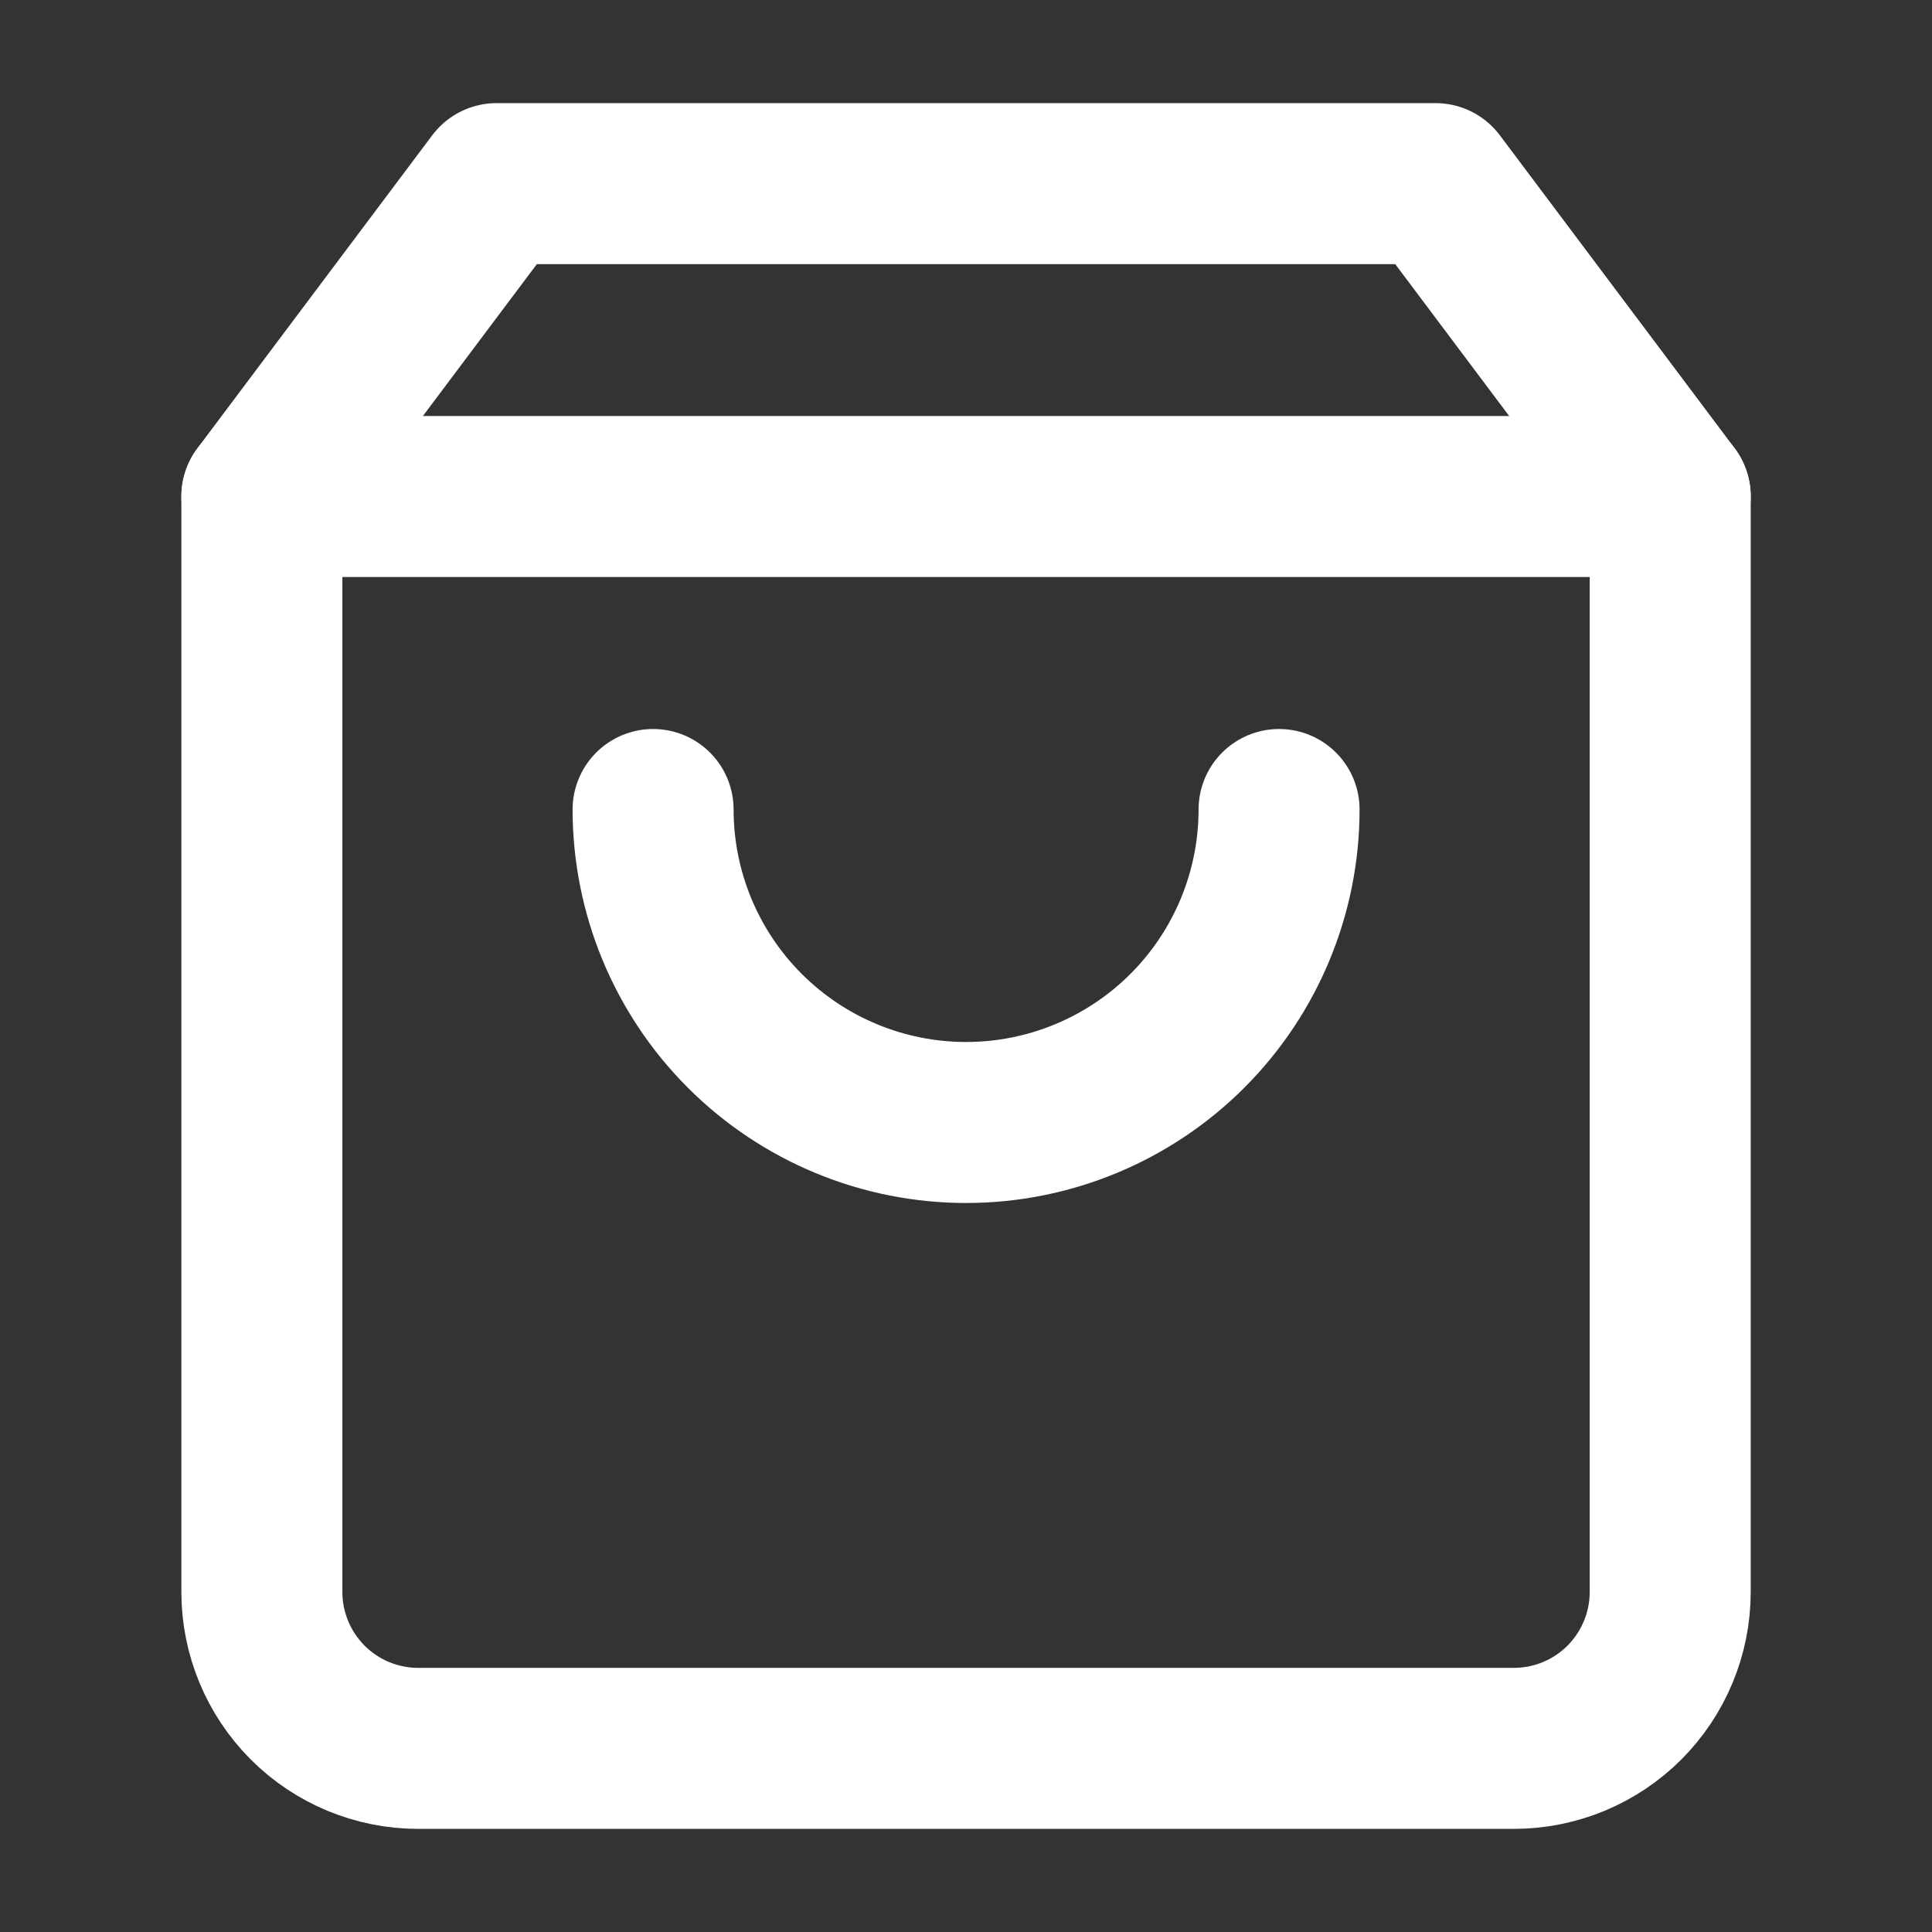 <svg width="24" height="24" viewBox="0 0 24 24" fill="none" xmlns="http://www.w3.org/2000/svg">
<rect x="0" y="0" width="24" height="24" fill="#333333" stroke="none"/>
<path d="M6.169 2.281L3.253 6.168V19.776C3.253 20.291 3.458 20.785 3.822 21.15C4.187 21.515 4.681 21.719 5.197 21.719H18.804C19.32 21.719 19.814 21.515 20.179 21.15C20.543 20.785 20.748 20.291 20.748 19.776V6.168L17.832 2.281H6.169Z" stroke="white" stroke-width="2" stroke-linecap="round" stroke-linejoin="round"/>
<path d="M3.253 6.168H20.748" stroke="white" stroke-width="2" stroke-linecap="round" stroke-linejoin="round"/>
<path d="M15.889 10.056C15.889 11.087 15.479 12.076 14.75 12.805C14.021 13.534 13.032 13.944 12.001 13.944C10.97 13.944 9.981 13.534 9.252 12.805C8.523 12.076 8.113 11.087 8.113 10.056" stroke="white" stroke-width="2" stroke-linecap="round" stroke-linejoin="round"/>
</svg>

